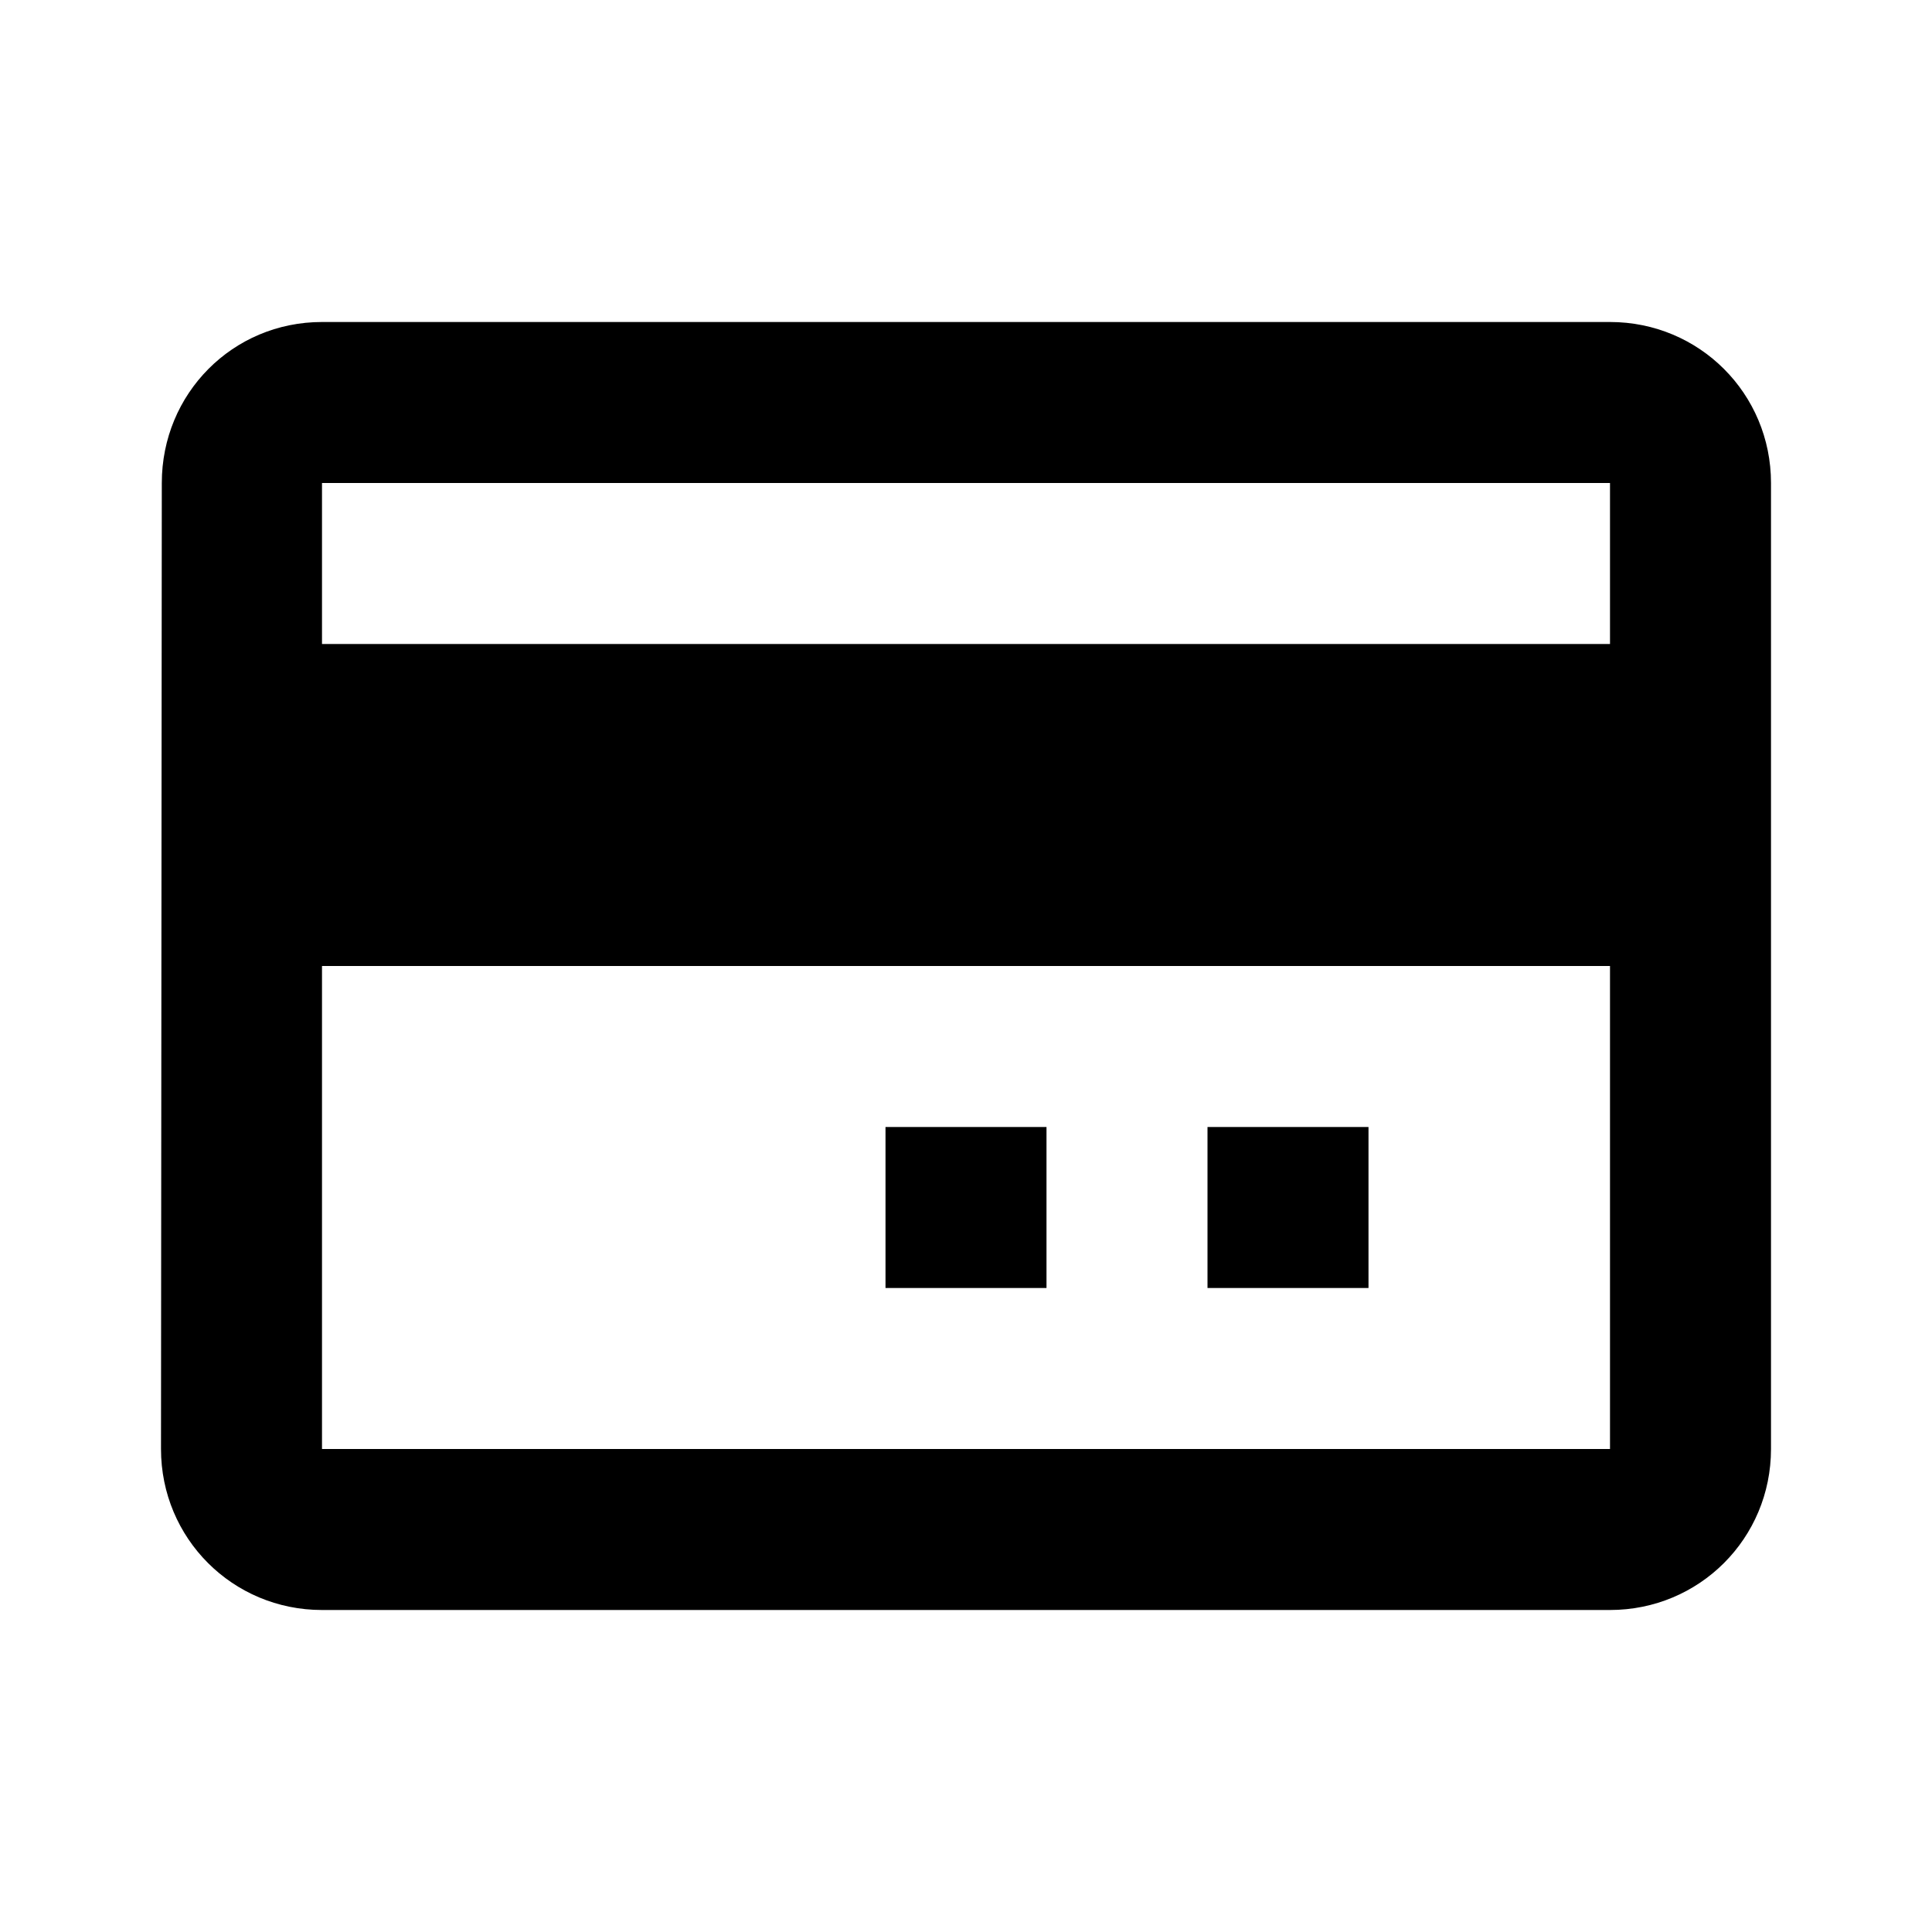 <svg role="img" viewBox="0 0 24 24" xmlns="http://www.w3.org/2000/svg">
  <title>Donate</title>
  <path d="M20 4H4c-1.11 0-1.99.89-1.99 2L2 18c0 1.11.89 2 2 2h16c1.11 0 2-.89 2-2V6c0-1.11-.89-2-2-2zm0 14H4v-6h16v6zm0-10H4V6h16v2zm-9 6h2v2h-2zm4 0h2v2h-2z"/>
</svg>
